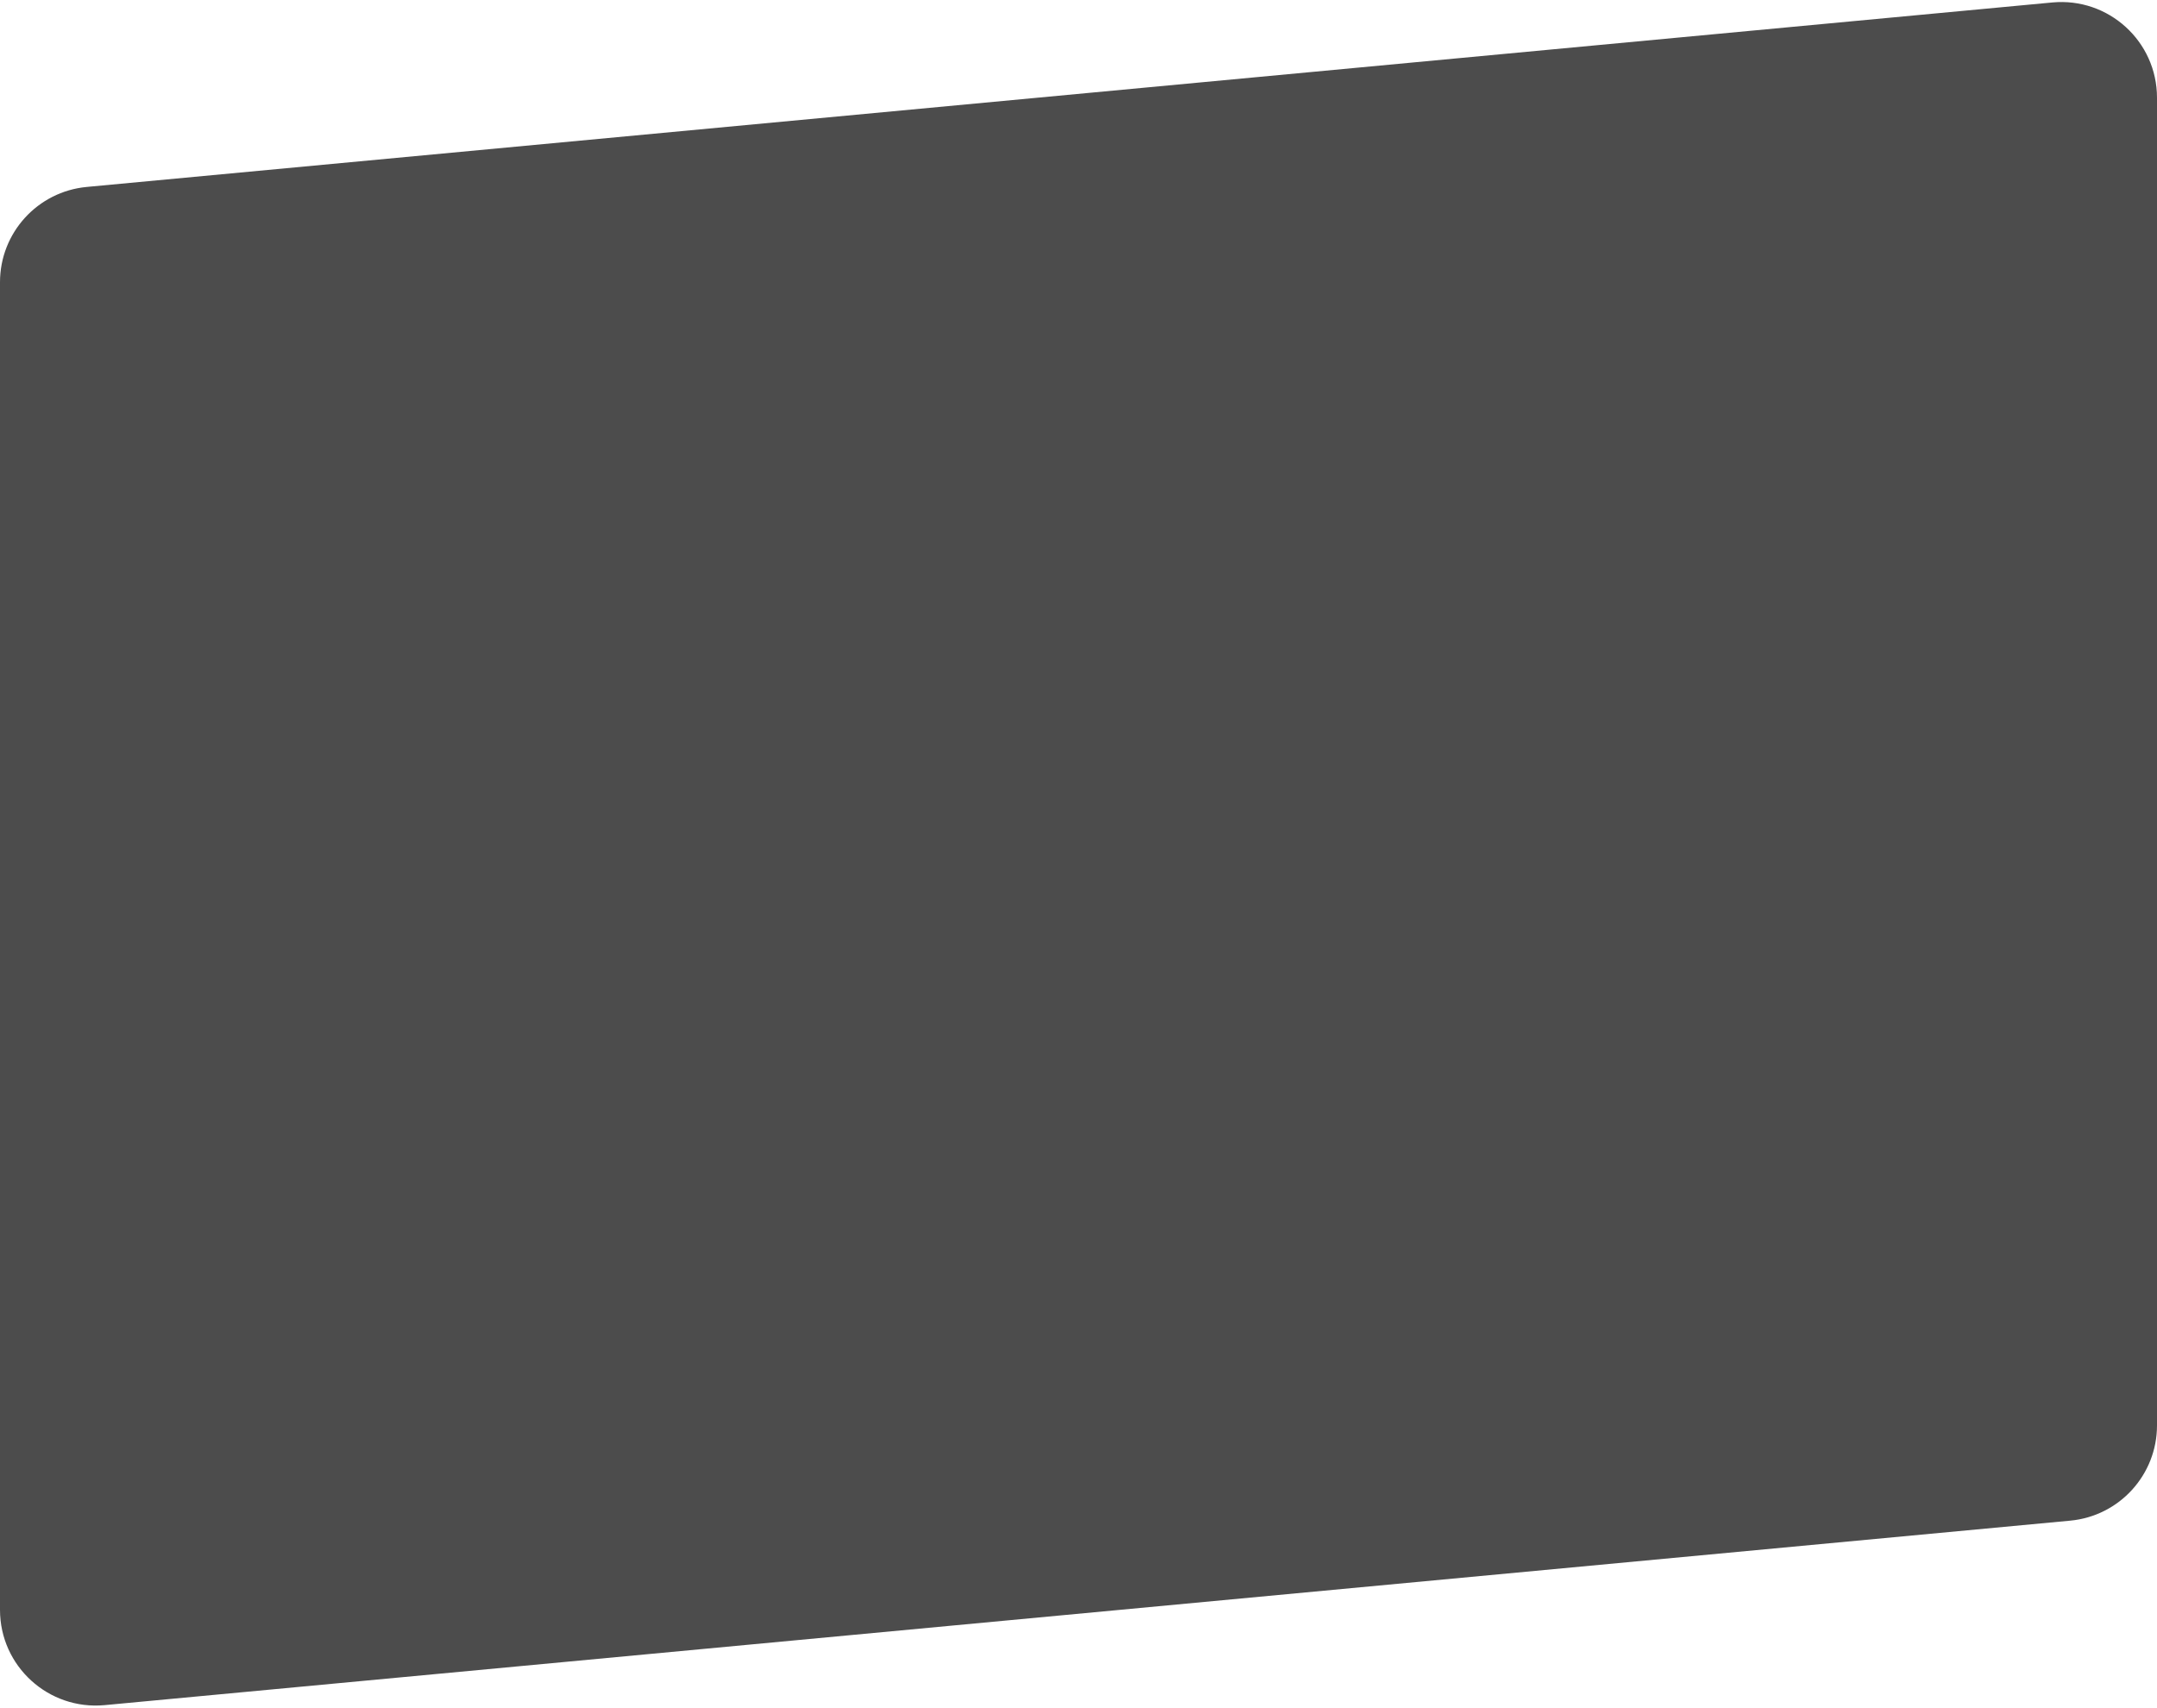 <svg width="293" height="232" viewBox="0 0 293 232" fill="none" xmlns="http://www.w3.org/2000/svg" preserveAspectRatio="none">
<path d="M0 38.341C0 31.632 5.105 26.025 11.785 25.398L278.785 0.334C286.411 -0.381 293 5.618 293 13.277V193.659C293 200.368 287.895 205.975 281.215 206.602L14.215 231.666C6.589 232.382 0 226.382 0 218.723V38.341Z" fill="black" fill-opacity="0.7"/>
</svg>
